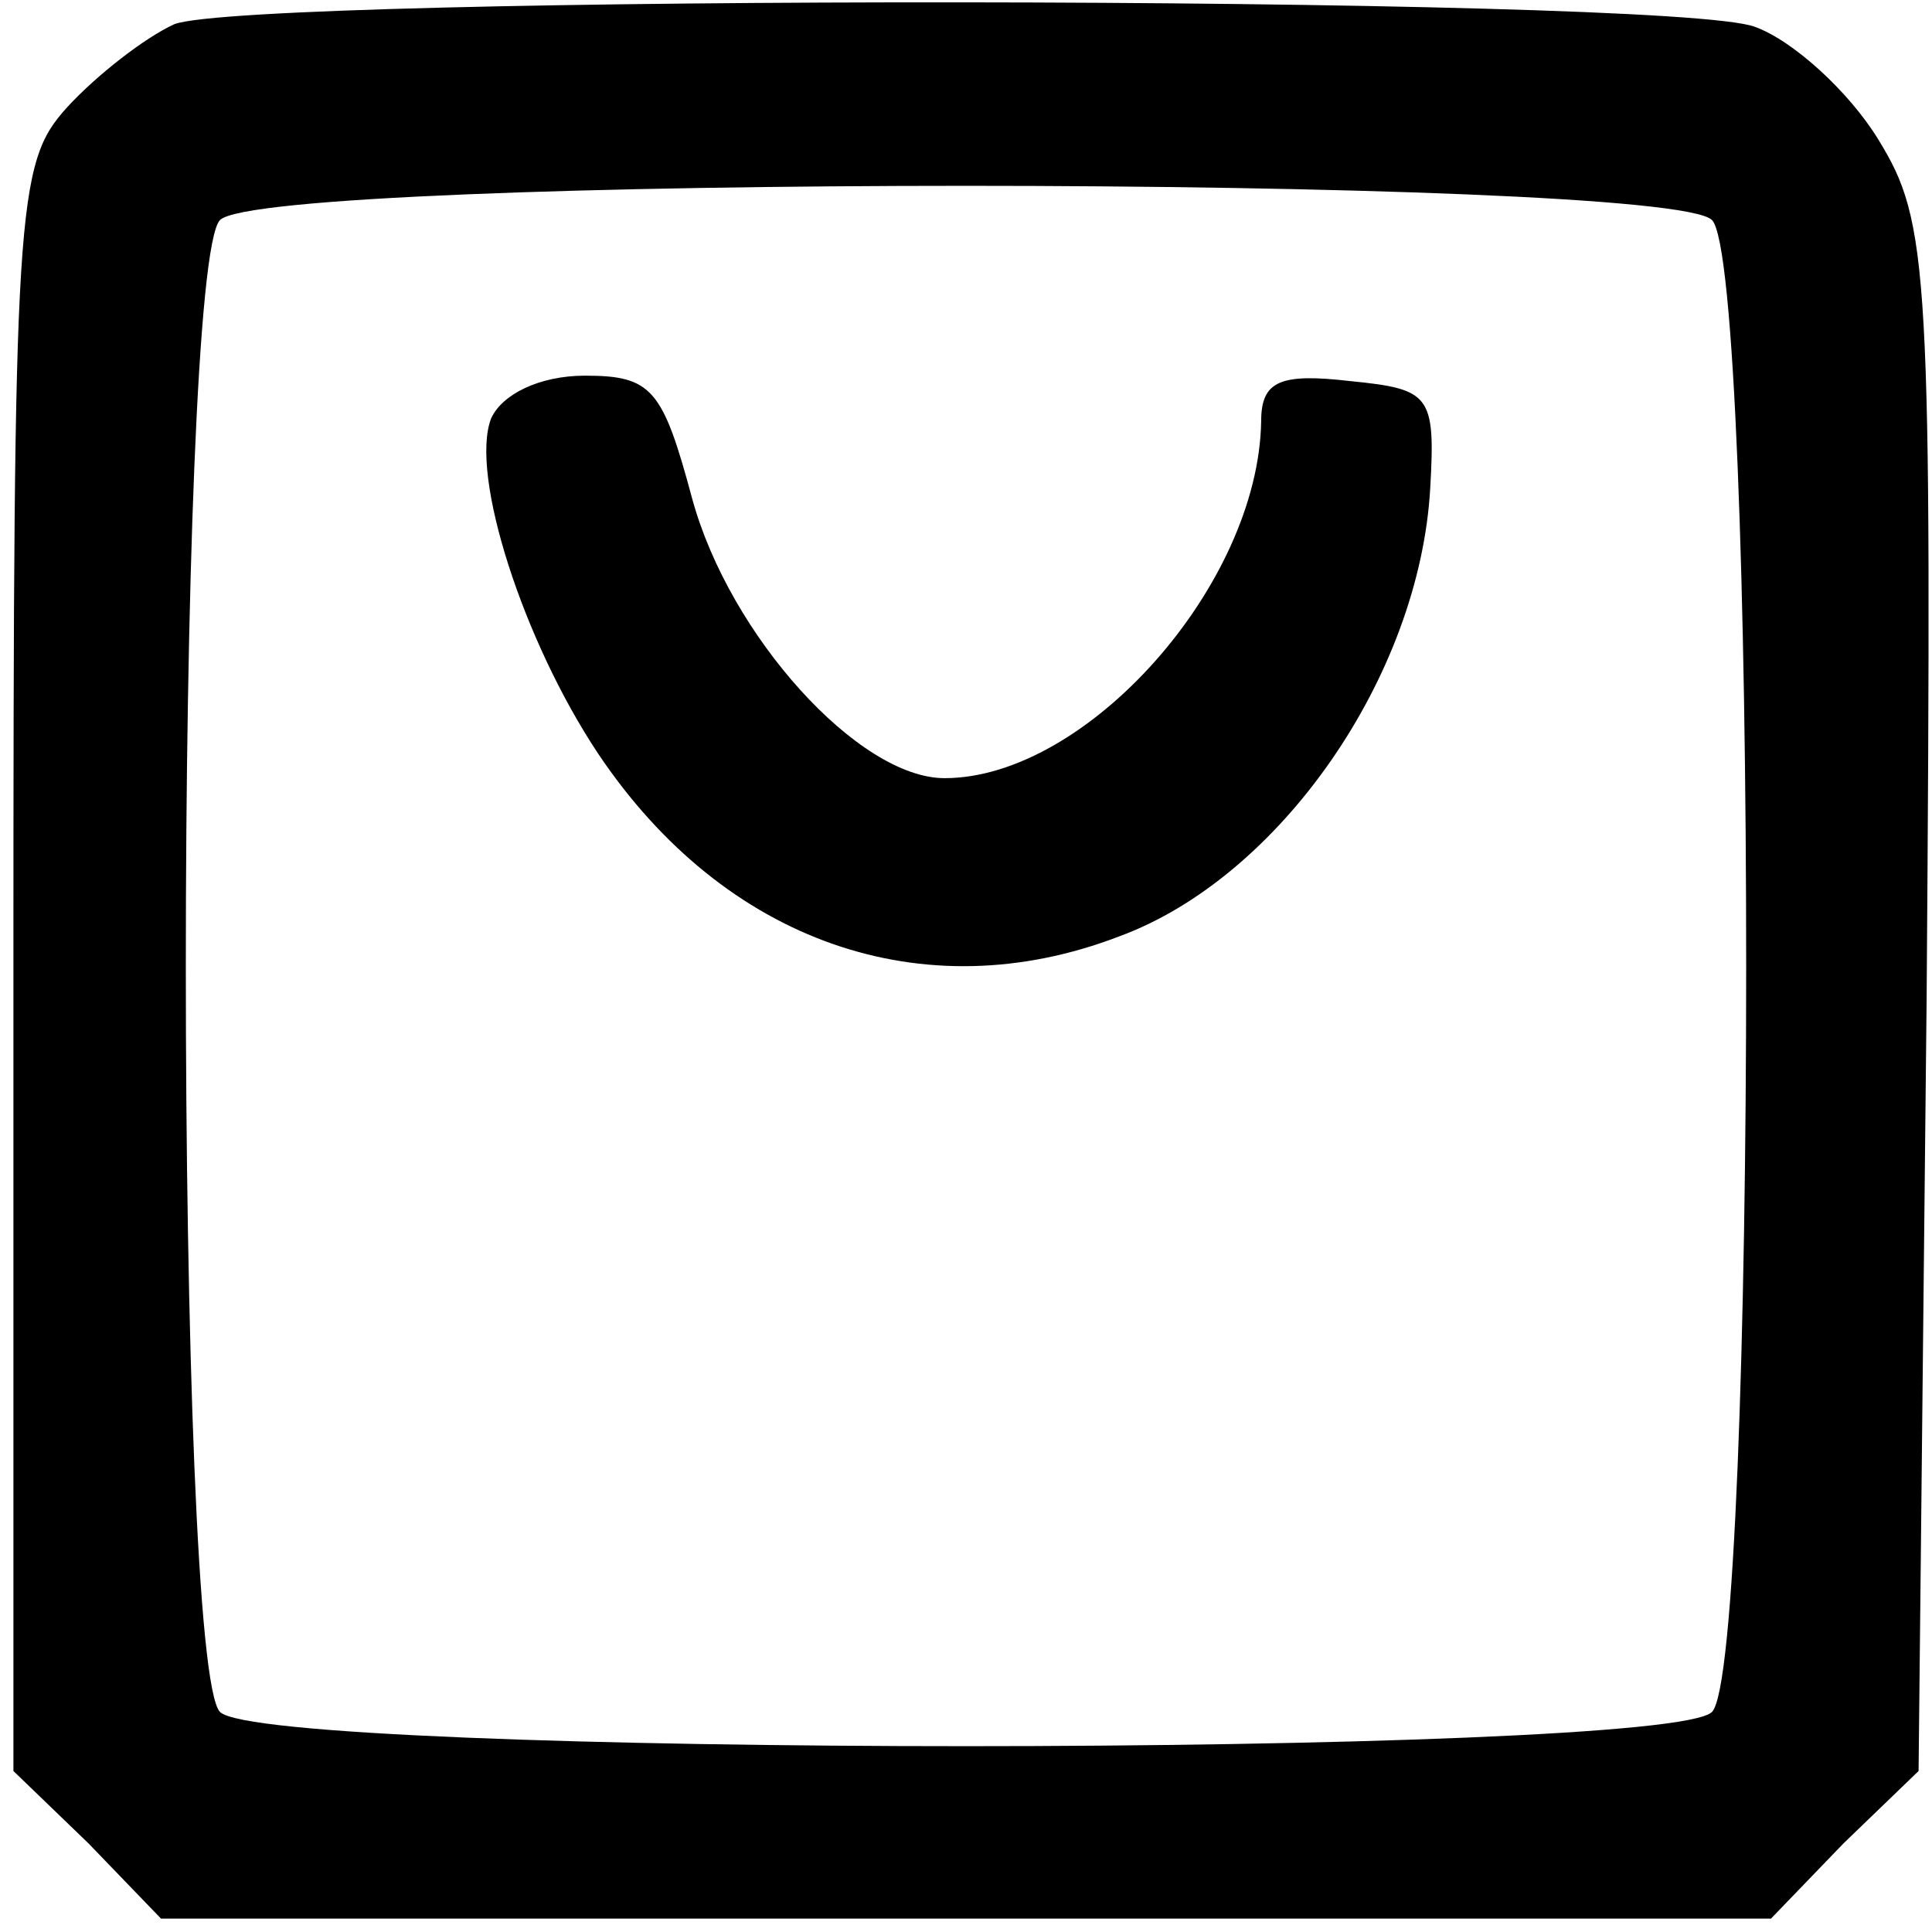 <?xml version="1.0" standalone="no"?>
<!DOCTYPE svg PUBLIC "-//W3C//DTD SVG 20010904//EN"
 "http://www.w3.org/TR/2001/REC-SVG-20010904/DTD/svg10.dtd">
<svg version="1.0" xmlns="http://www.w3.org/2000/svg"
 width="72pt" height="72pt" viewBox="0 0 72 72"
 preserveAspectRatio="xMidYMid meet">

<g transform="translate(0,72) scale(0.1,-0.1)"
fill="#000000" stroke="none">
<path d="M65 711 c-11 -5 -29 -19 -40 -31 -19 -21 -20 -36 -20 -321 l0 -299
28 -27 27 -28 300 0 300 0 27 28 28 27 3 288 c2 273 1 289 -18 320 -11 18 -32
37 -46 42 -31 12 -560 12 -589 1z m573 -73 c17 -17 17 -539 0 -556 -17 -17
-539 -17 -556 0 -17 17 -17 539 0 556 17 17 539 17 556 0z"/>
<path d="M183 564 c-8 -21 12 -83 40 -125 47 -70 121 -96 194 -68 60 22 112
97 116 167 2 35 0 37 -30 40 -26 3 -33 0 -33 -15 -1 -61 -65 -133 -118 -133
-32 0 -80 53 -94 104 -11 41 -15 46 -40 46 -17 0 -31 -7 -35 -16z"/>
</g>
</svg>
